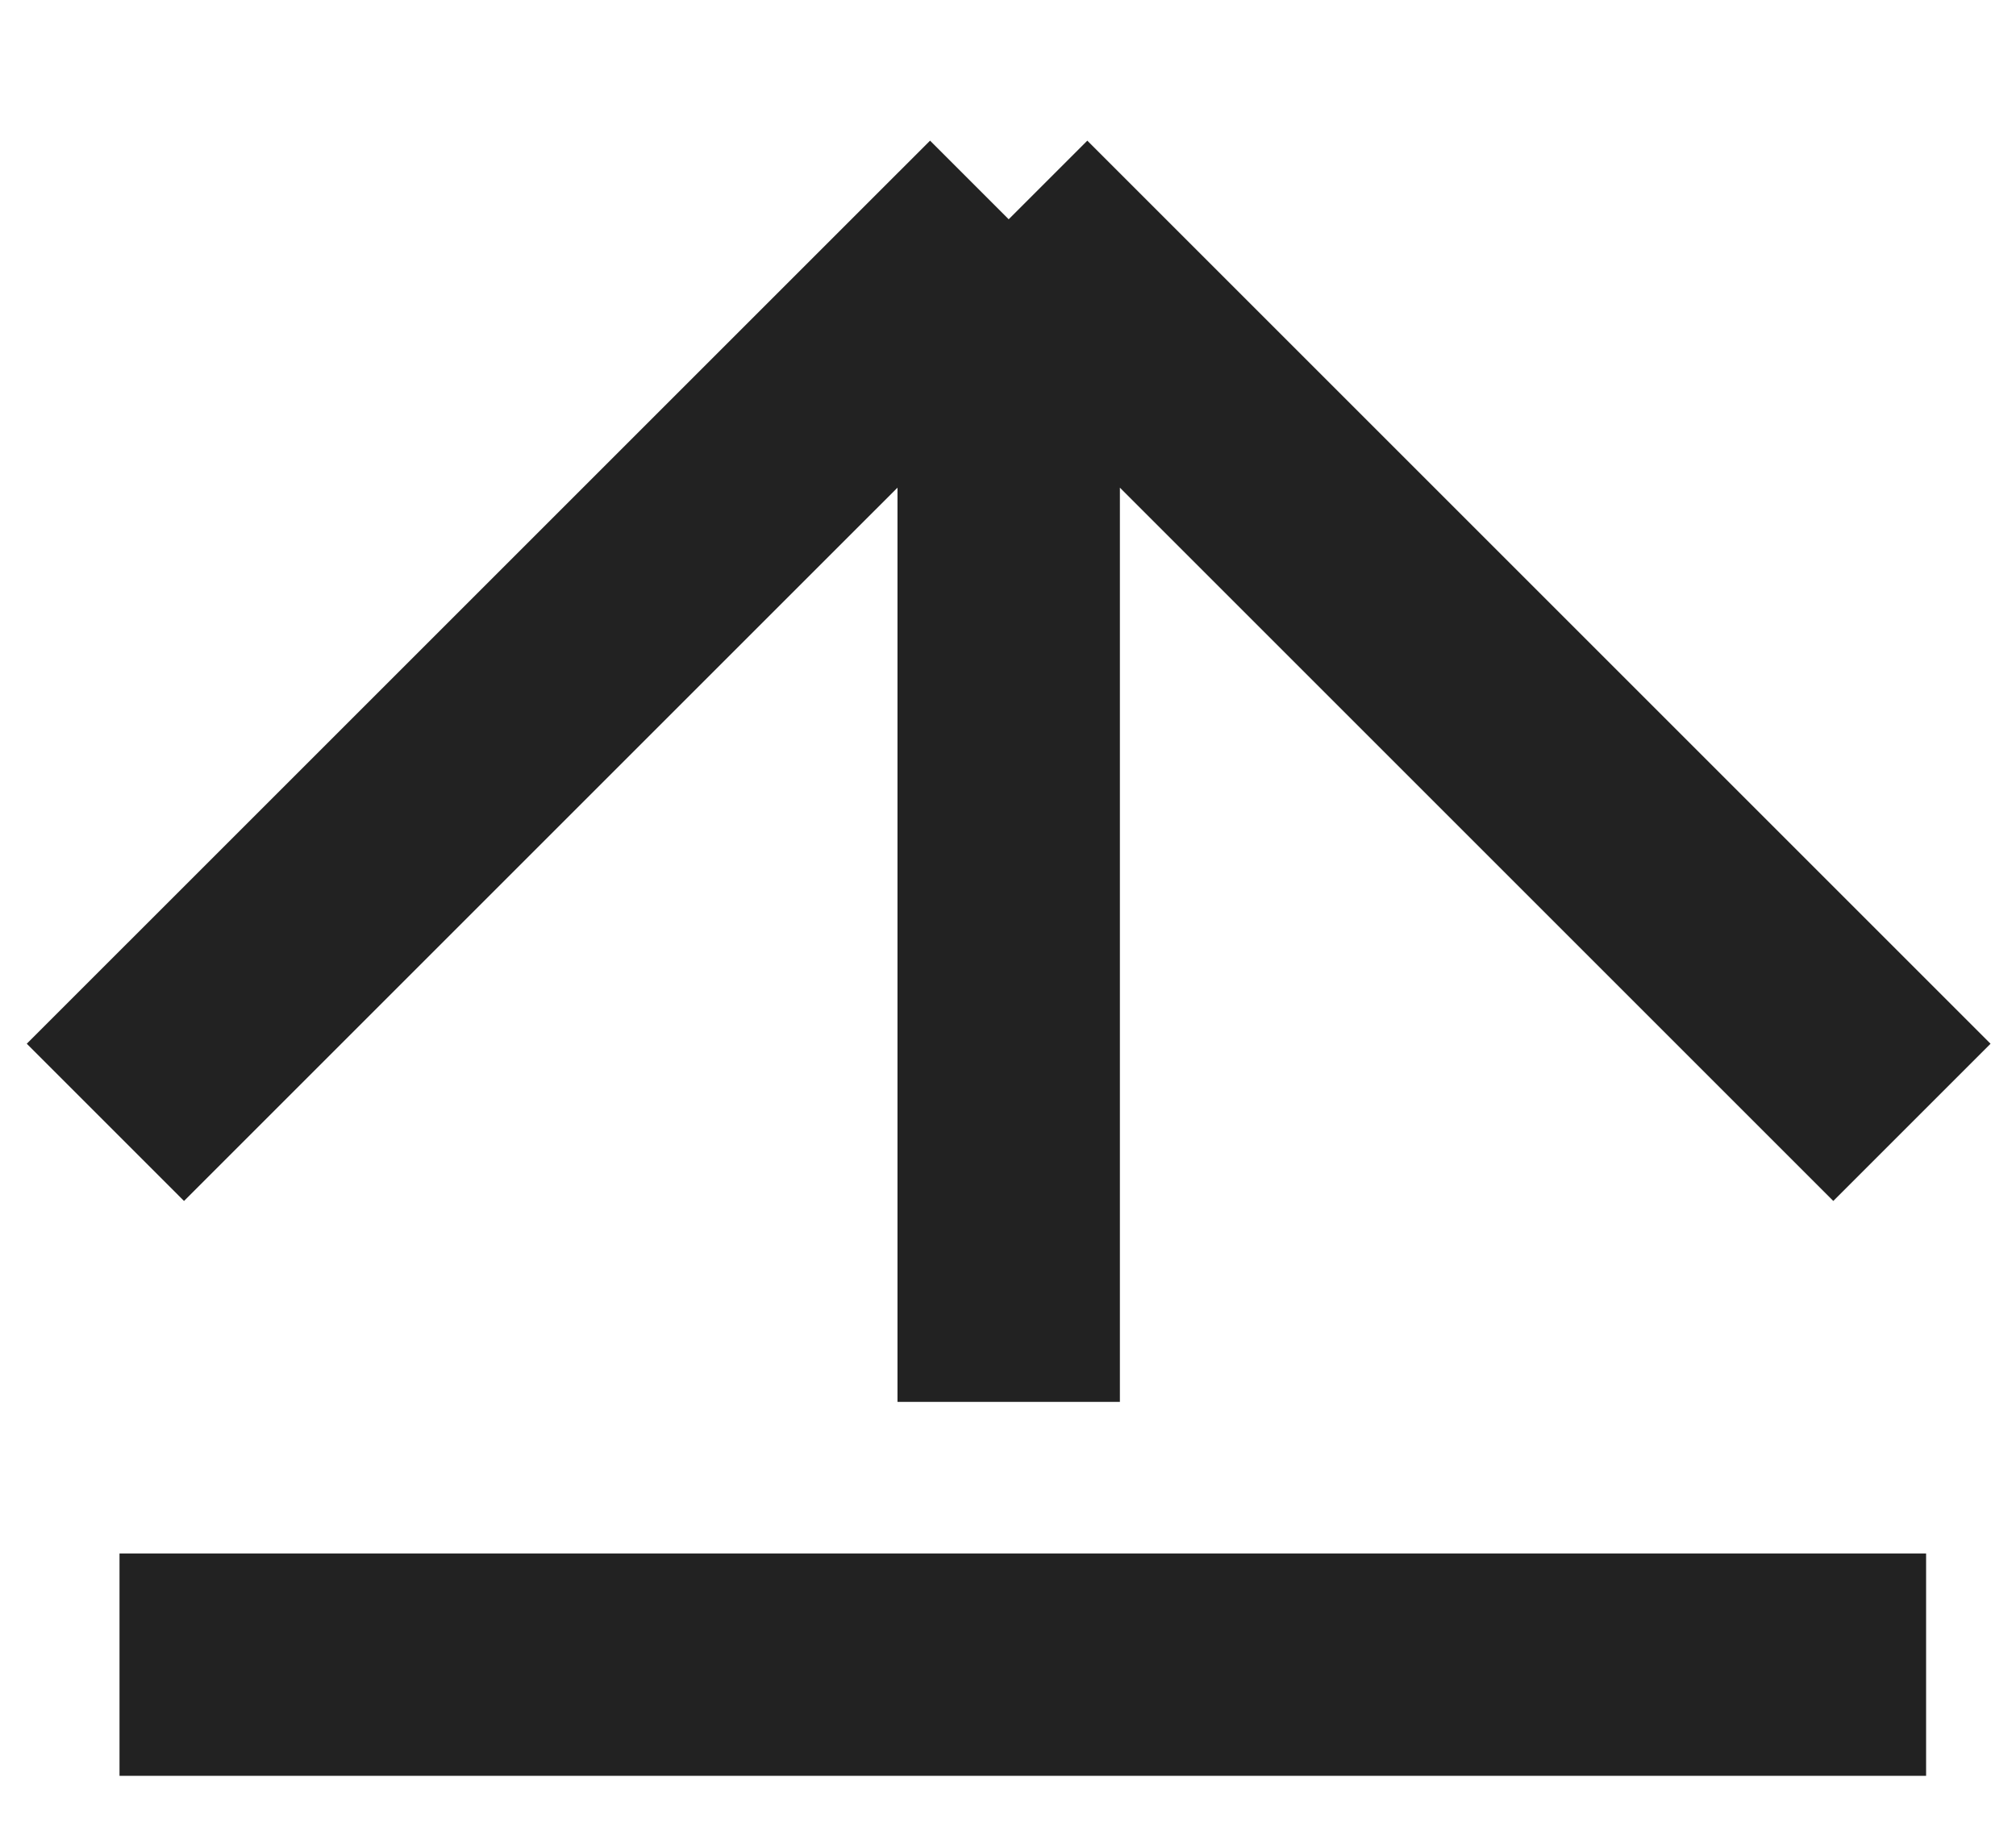 <svg width="32" height="29" viewBox="0 0 32 29" fill="none" xmlns="http://www.w3.org/2000/svg">
<path d="M16.011 22.256L16.011 3.481M16.011 3.481L1.673 17.818M16.011 3.481L30.348 17.818M1.897 26.427L30.573 26.427" stroke="#222222" stroke-width="3.53"/>
</svg>
